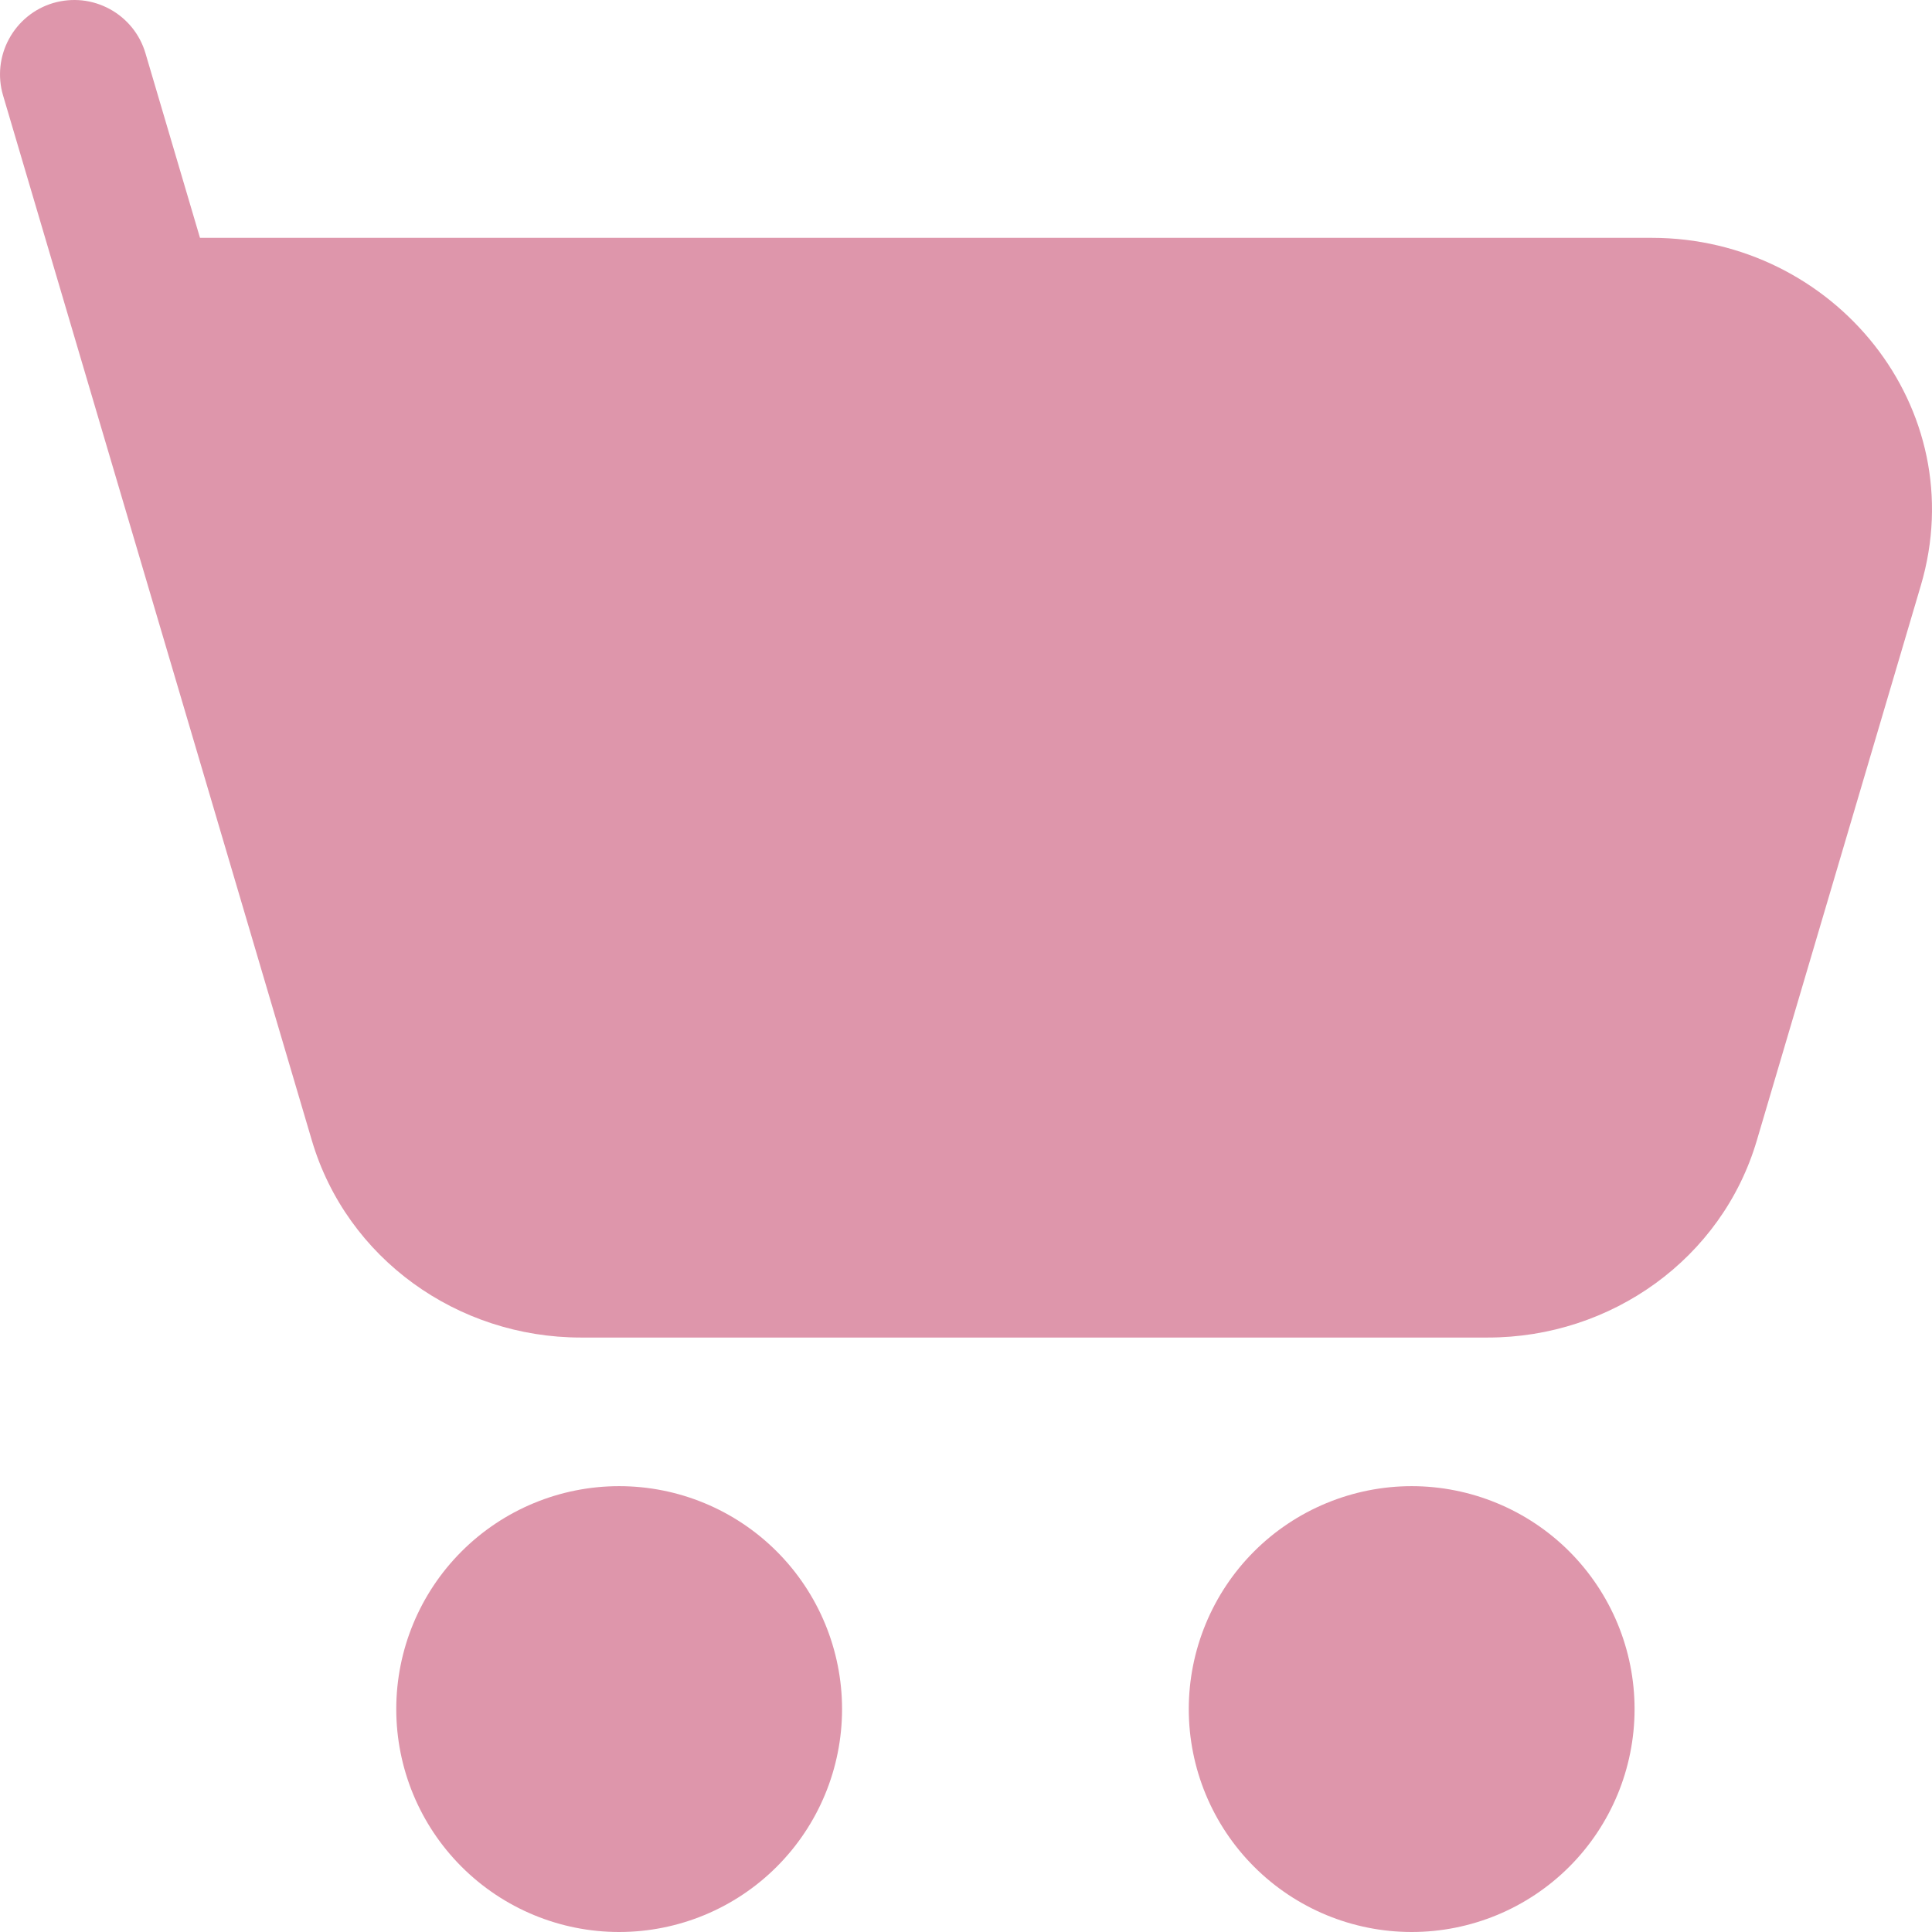 <svg width="39" height="39" viewBox="0 0 39 39" fill="none" xmlns="http://www.w3.org/2000/svg">
<path d="M1.074 0.061C1.263 0.006 1.461 -0.012 1.657 0.008C1.853 0.029 2.043 0.089 2.216 0.183C2.389 0.277 2.542 0.405 2.666 0.558C2.79 0.712 2.882 0.888 2.937 1.077L4.037 4.801H33.344C37.024 4.801 39.834 8.235 38.774 11.821L35.464 23.021C34.76 25.409 32.523 27 30.035 27H11.725C9.237 27 7.001 25.409 6.295 23.021L0.062 1.927C-0.051 1.546 -0.008 1.135 0.182 0.786C0.371 0.436 0.692 0.174 1.074 0.061ZM7.999 34.5C7.999 33.307 8.473 32.162 9.317 31.318C10.161 30.474 11.305 30 12.498 30C13.692 30 14.836 30.474 15.68 31.318C16.524 32.162 16.998 33.307 16.998 34.5C16.998 35.694 16.524 36.838 15.68 37.682C14.836 38.526 13.692 39 12.498 39C11.305 39 10.161 38.526 9.317 37.682C8.473 36.838 7.999 35.694 7.999 34.5ZM23.997 34.5C23.997 33.909 24.114 33.324 24.34 32.778C24.566 32.232 24.897 31.736 25.315 31.318C25.733 30.9 26.229 30.569 26.775 30.343C27.321 30.117 27.906 30 28.497 30C29.088 30 29.673 30.117 30.219 30.343C30.765 30.569 31.261 30.9 31.679 31.318C32.096 31.736 32.428 32.232 32.654 32.778C32.88 33.324 32.996 33.909 32.996 34.5C32.996 35.694 32.522 36.838 31.679 37.682C30.835 38.526 29.69 39 28.497 39C27.303 39 26.159 38.526 25.315 37.682C24.471 36.838 23.997 35.694 23.997 34.5Z" fill="#DE96AB"/>
</svg>
